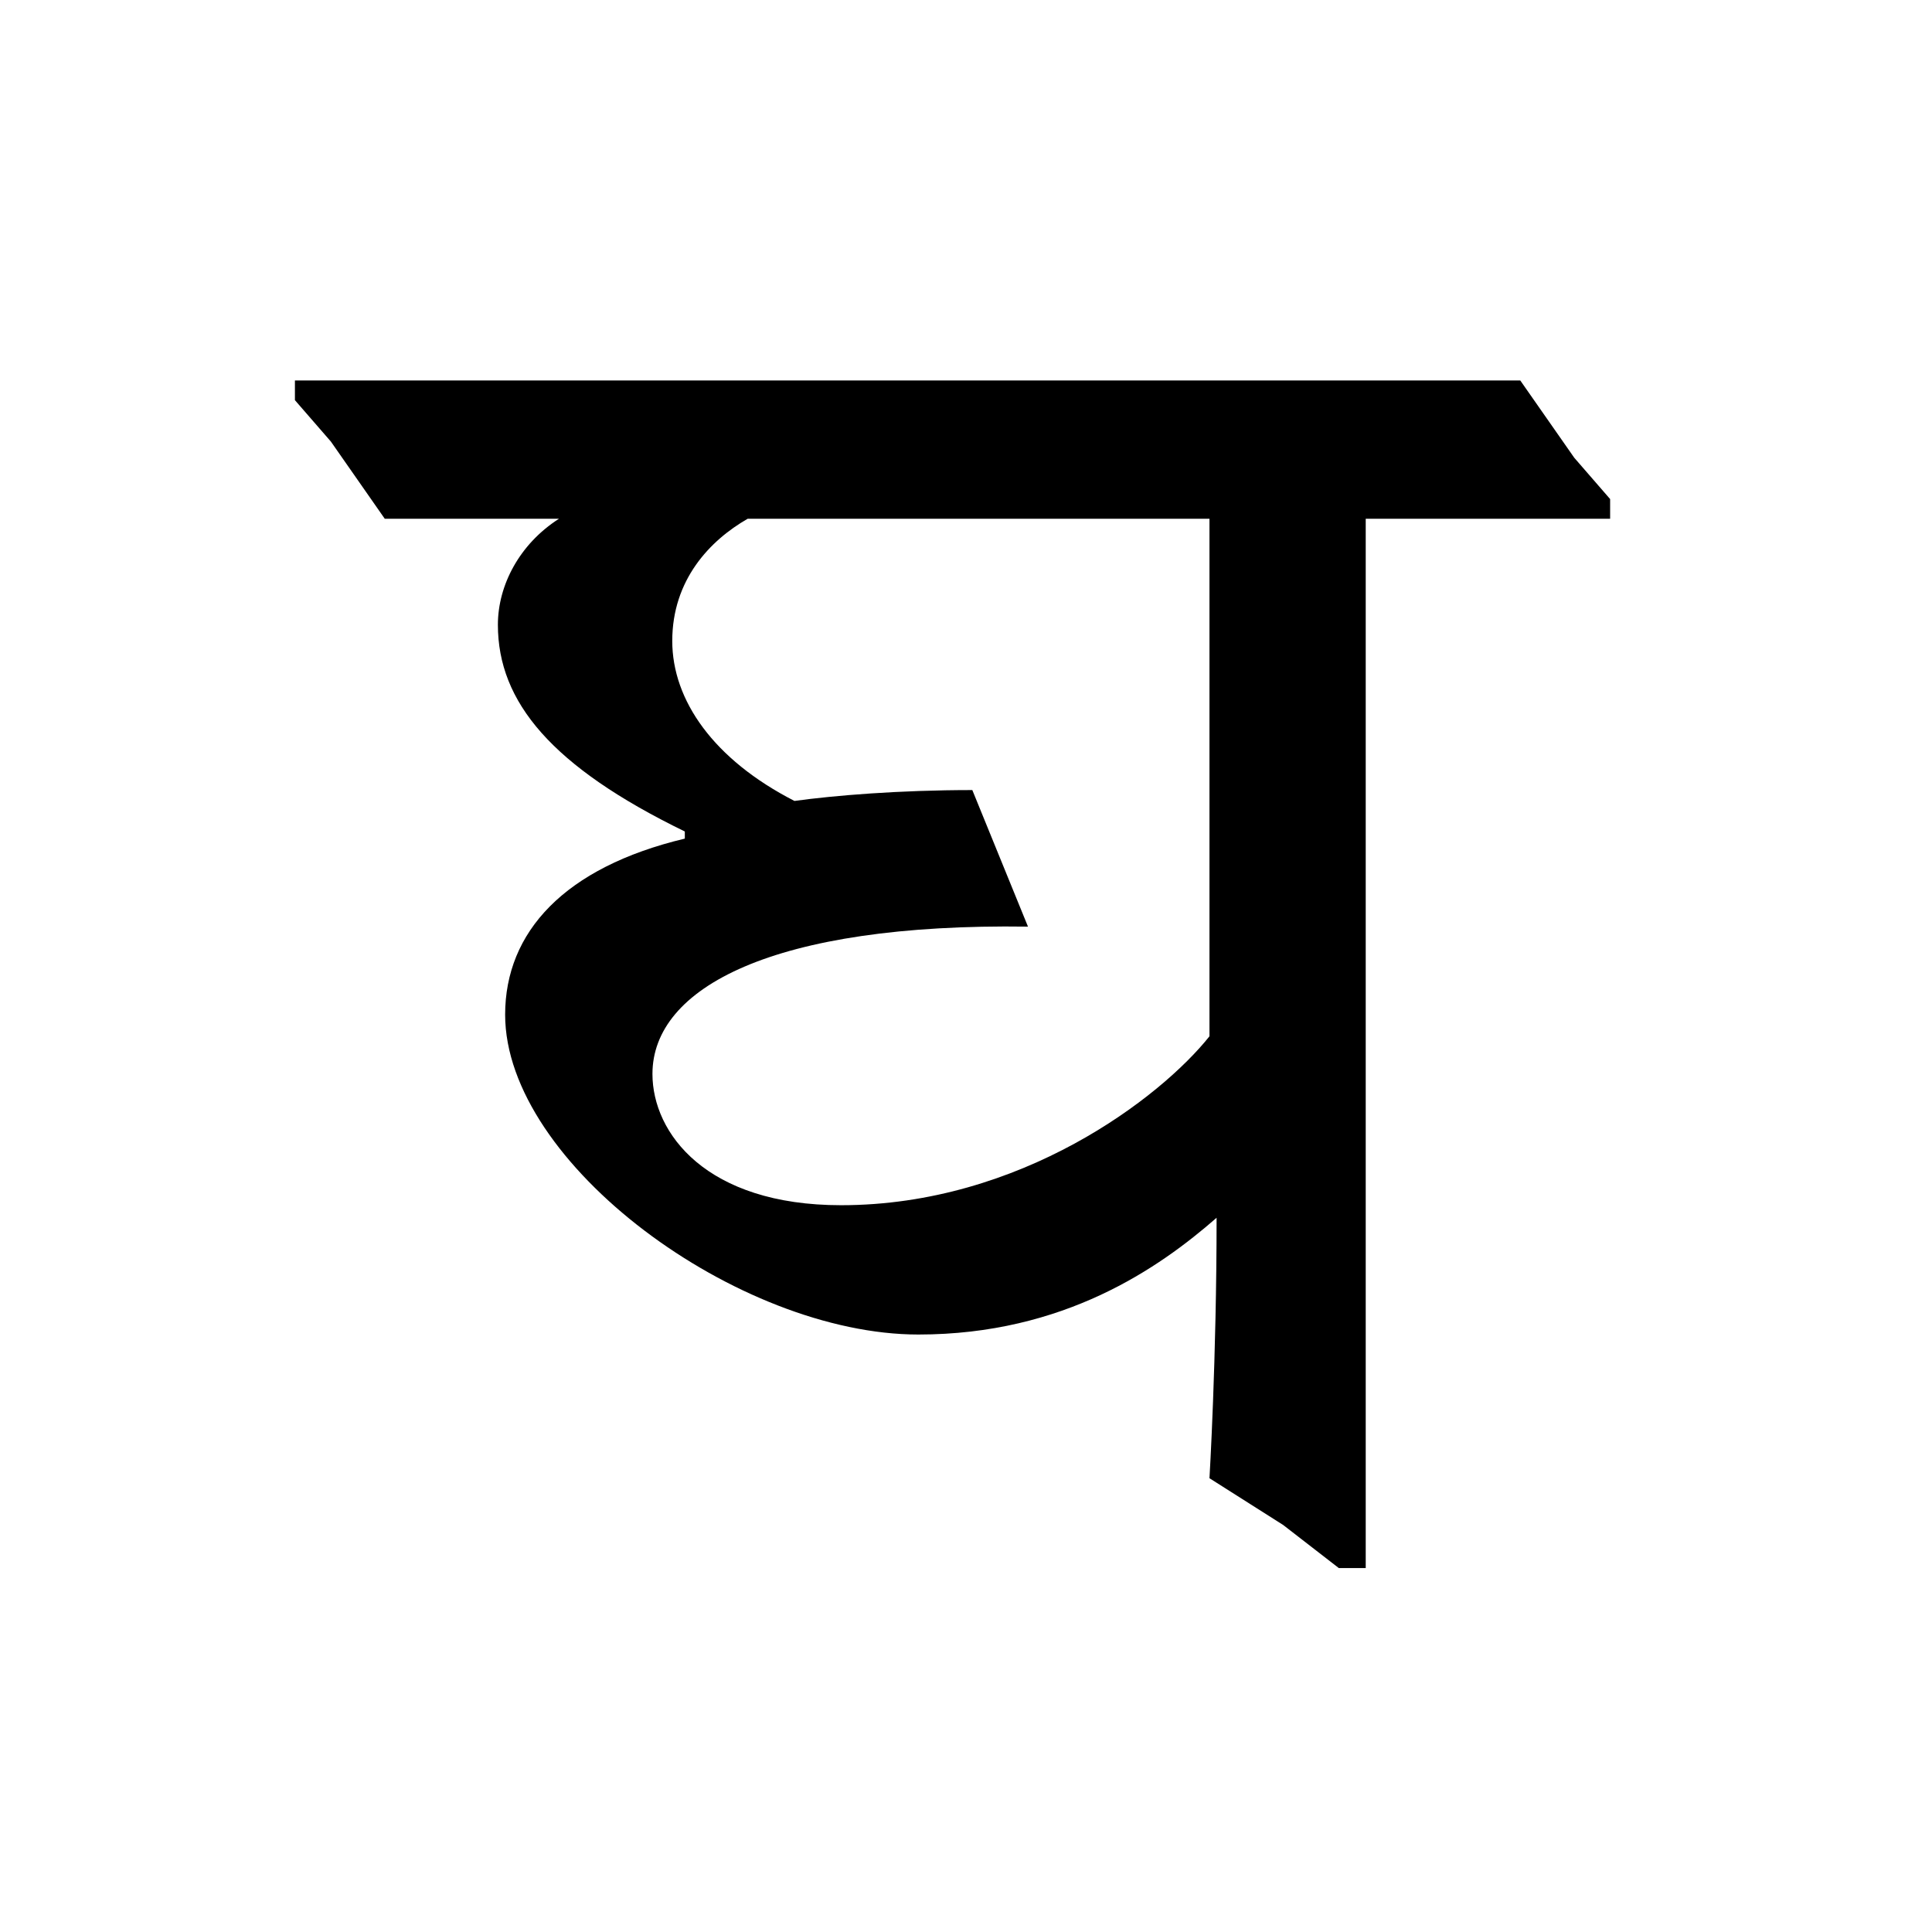 <?xml version='1.0' encoding='UTF-8'?>
<svg xmlns="http://www.w3.org/2000/svg" xmlns:xlink="http://www.w3.org/1999/xlink" width="250px" height="250px" viewBox="0 0 250 250" y="0px" x="0px" enable-background="new 0 0 250 250"><defs><symbol overflow="visible" id="d934f465a"><path d="M121.594 1.156h3.484v-135.781h31.625v-2.547l-4.64-5.344-6.985-10H-13.484v2.547l4.656 5.36 6.969 9.984h22.547c-5.11 3.266-7.907 8.61-7.907 13.719 0 10 6.985 18.375 24.188 26.75v.922c-15.578 3.718-23.25 12.093-23.25 22.78 0 19.298 30.218 41.391 53.468 41.391 18.844 0 31.157-8.609 38.594-15.109 0 18.36-.922 33.703-.922 33.703l9.532 6.047zm-86.25-119.969c0-7.906 4.875-13.015 9.765-15.812h59.75v66.969c-6.28 7.906-24.421 21.86-47.671 21.86-17.438 0-24.407-9.313-24.407-16.985 0-11.157 15.578-19.532 48.594-19.063l-7.203-17.672c-9.531 0-17.906.704-23.016 1.407-10.468-5.36-15.812-13.032-15.812-20.704zm0 0"/></symbol></defs><use xlink:href="#d934f465a" x="51.646" y="201.75"/></svg>